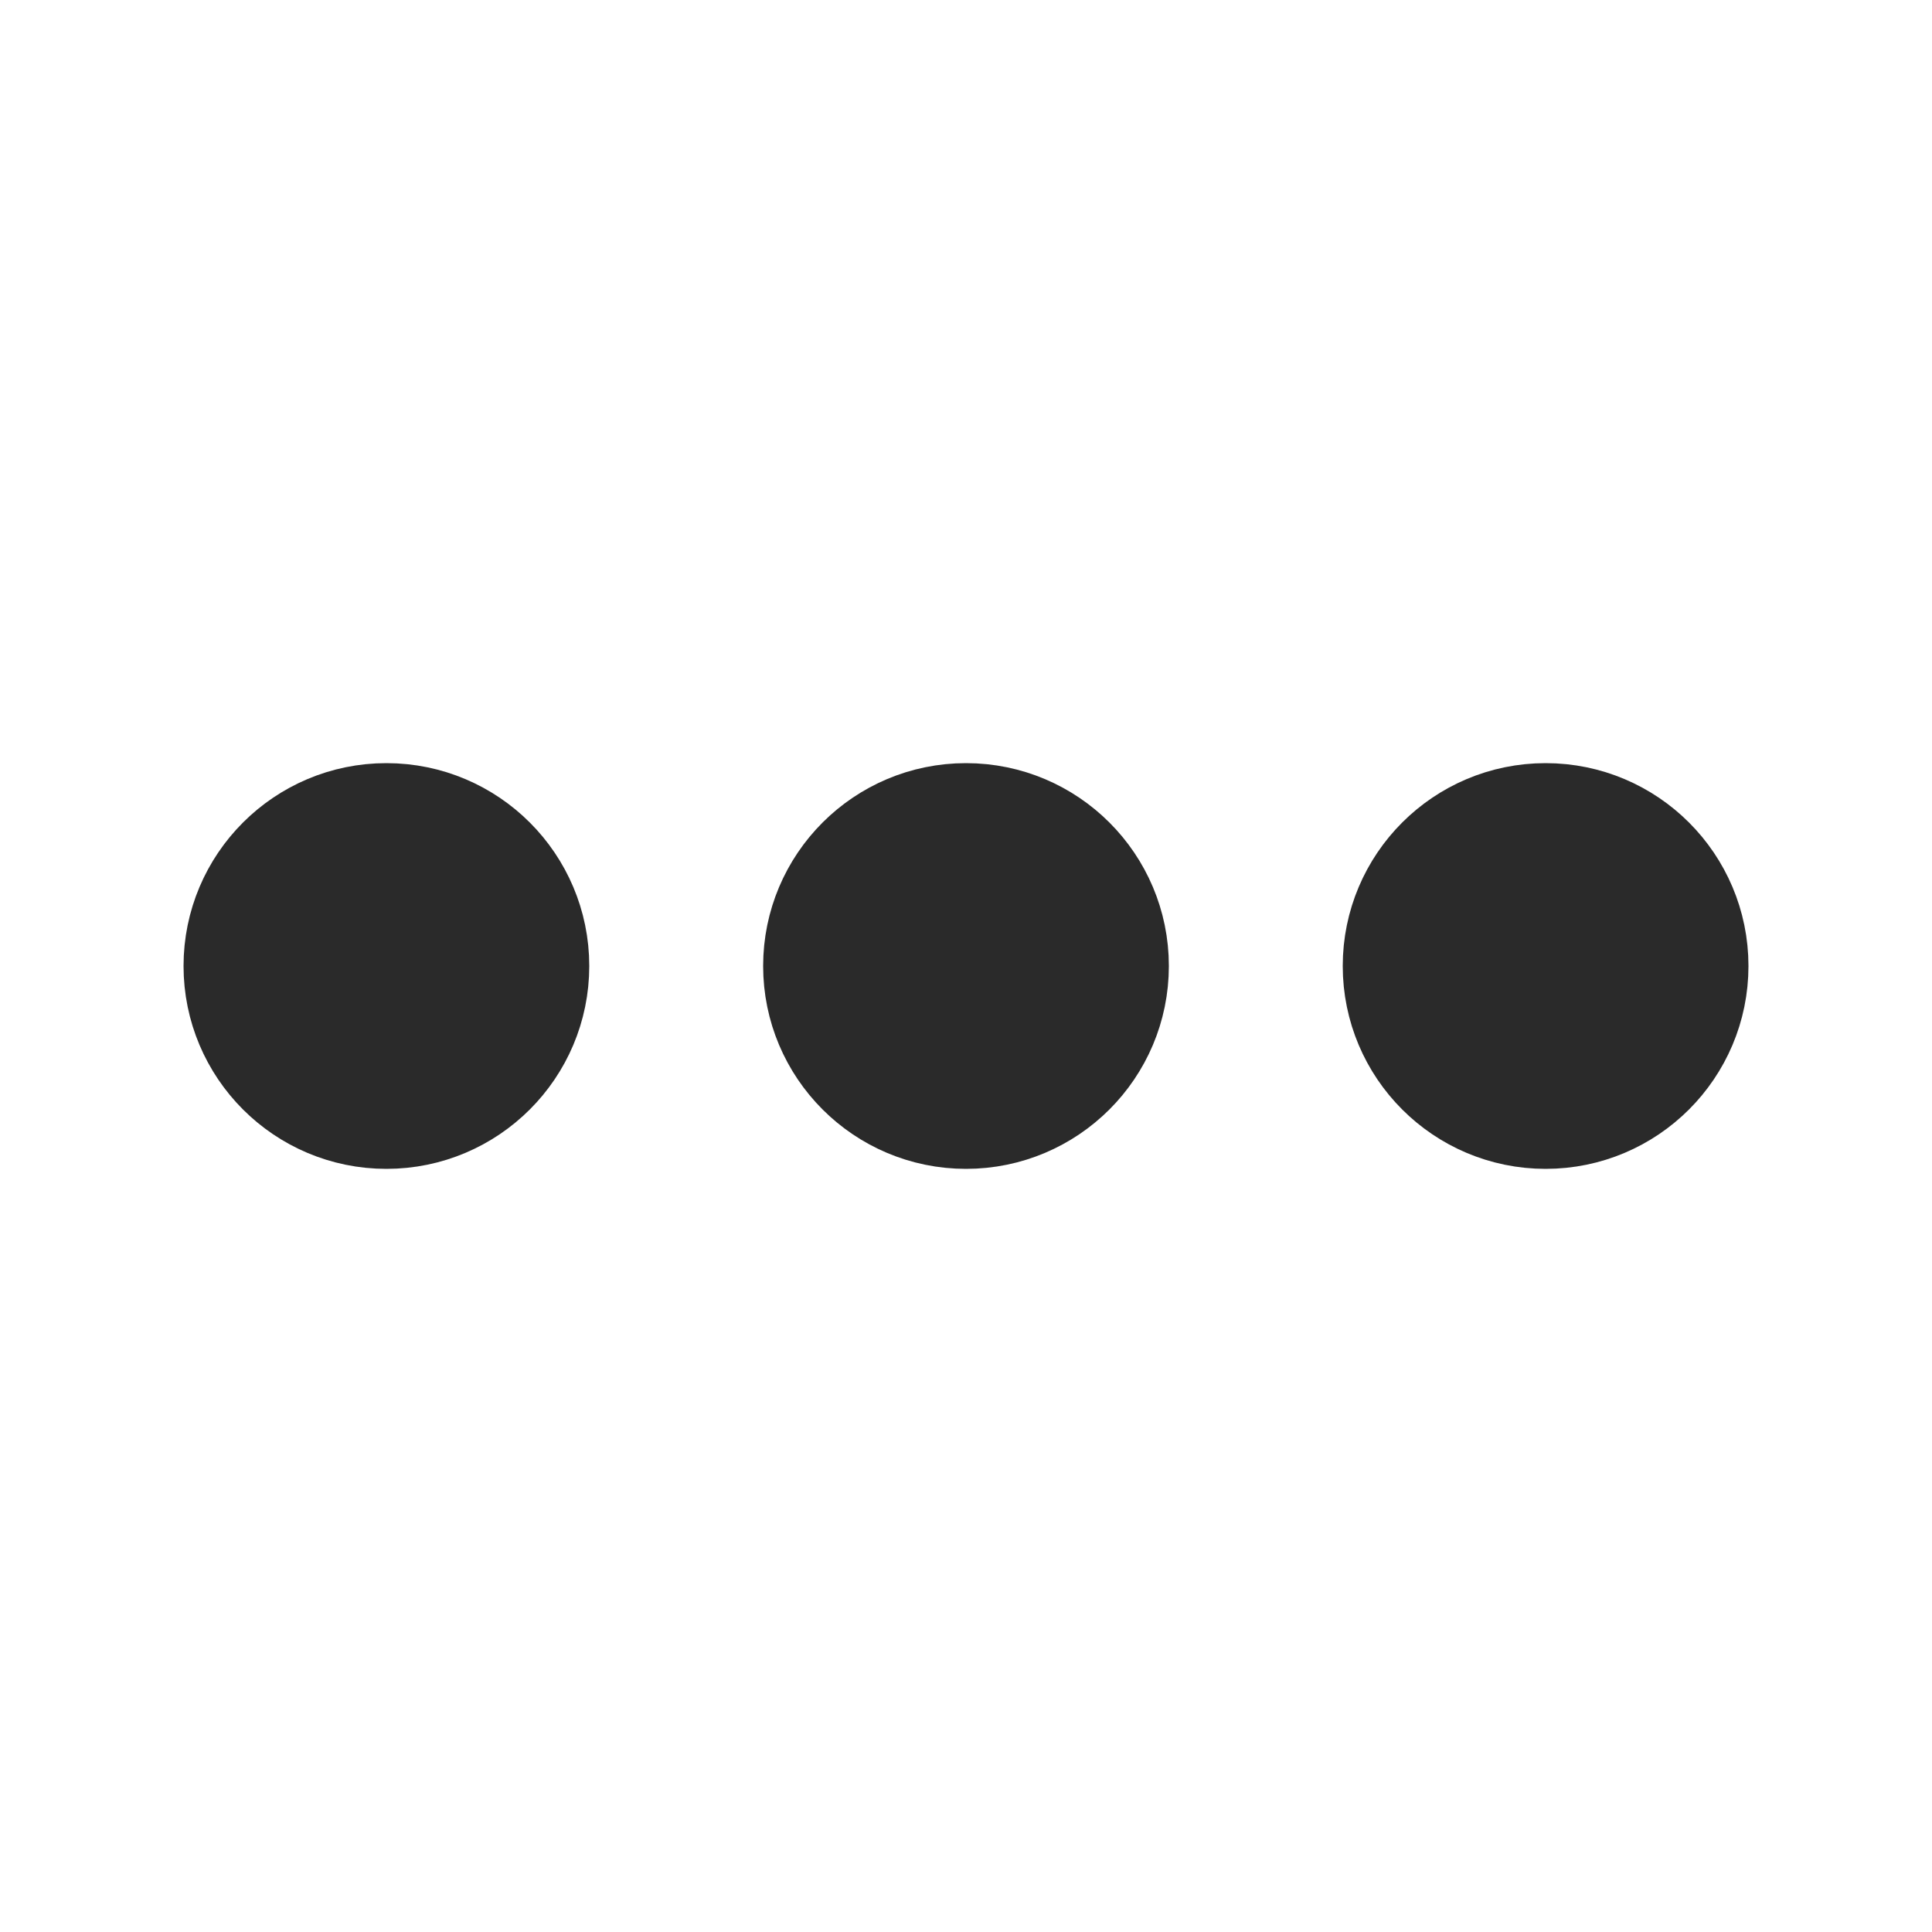 ﻿<svg xmlns='http://www.w3.org/2000/svg' viewBox='0 0 200 200'><circle fill='#2A2A2A' stroke='#2A2A2A' stroke-width='12' r='15' cx='40' cy='100'><animate attributeName='opacity' calcMode='spline' dur='2.2' values='1;0;1;' keySplines='.5 0 .5 1;.5 0 .5 1' repeatCount='indefinite' begin='-.4'></animate></circle><circle fill='#2A2A2A' stroke='#2A2A2A' stroke-width='12' r='15' cx='100' cy='100'><animate attributeName='opacity' calcMode='spline' dur='2.2' values='1;0;1;' keySplines='.5 0 .5 1;.5 0 .5 1' repeatCount='indefinite' begin='-.2'></animate></circle><circle fill='#2A2A2A' stroke='#2A2A2A' stroke-width='12' r='15' cx='160' cy='100'><animate attributeName='opacity' calcMode='spline' dur='2.2' values='1;0;1;' keySplines='.5 0 .5 1;.5 0 .5 1' repeatCount='indefinite' begin='0'></animate></circle></svg>